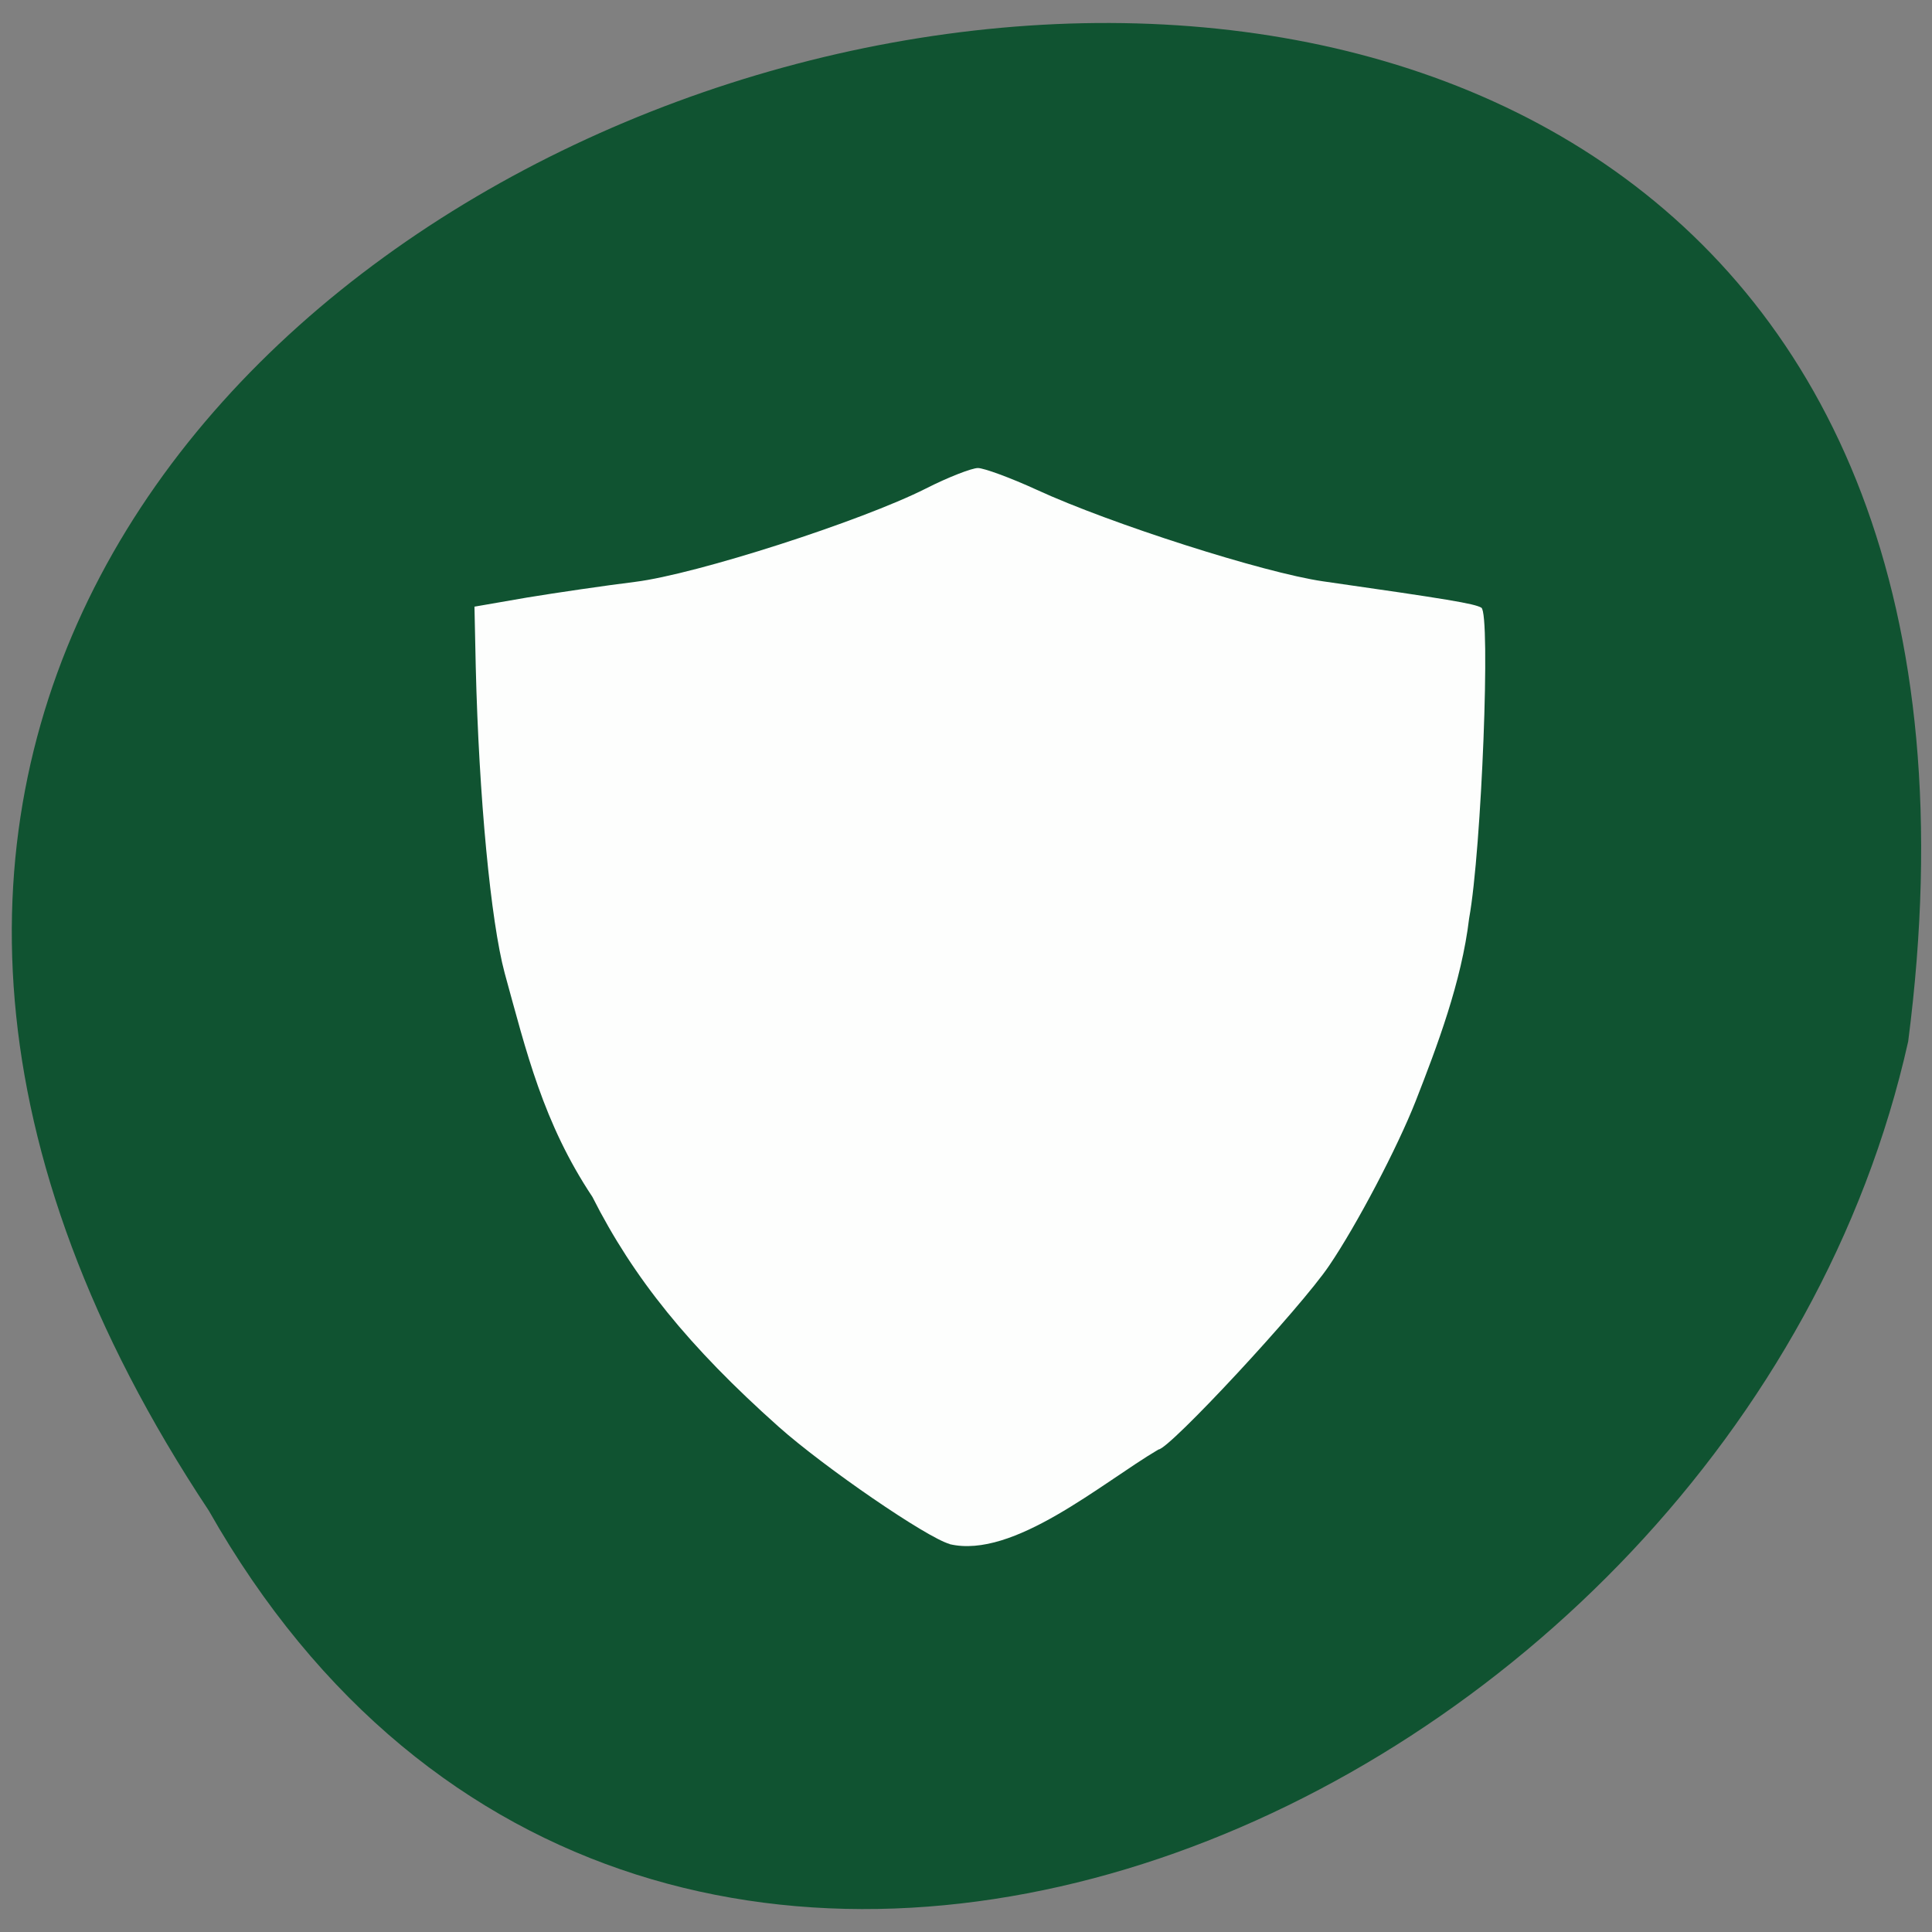 <svg xmlns="http://www.w3.org/2000/svg" viewBox="0 0 24 24"><rect x="0" y="0" width="24" height="24" fill="#808080" stroke="none"/><path d="m 2.594 18.766 c -11.961 -18.03 23.957 -27.836 21.11 -5.828 c -2.152 9.637 -15.629 15.488 -21.11 5.828" fill="#105331"/><path d="m 11.797 19.18 c -0.285 -0.078 -1.559 -0.953 -2.125 -1.457 c -1.113 -0.992 -1.805 -1.848 -2.313 -2.855 c -0.613 -0.922 -0.82 -1.801 -1.09 -2.781 c -0.172 -0.641 -0.32 -2.184 -0.359 -3.801 l -0.016 -0.75 l 0.652 -0.113 c 0.359 -0.059 0.965 -0.148 1.344 -0.195 c 0.758 -0.094 2.809 -0.754 3.613 -1.16 c 0.277 -0.141 0.57 -0.254 0.645 -0.254 c 0.074 0 0.406 0.121 0.73 0.27 c 0.926 0.426 2.824 1.031 3.555 1.137 c 1.559 0.223 1.883 0.277 1.969 0.328 c 0.117 0.074 0.004 3 -0.152 3.859 c -0.094 0.789 -0.398 1.59 -0.664 2.27 c -0.227 0.578 -0.734 1.543 -1.074 2.043 c -0.355 0.527 -1.988 2.285 -2.121 2.285 c -0.703 0.414 -1.801 1.363 -2.594 1.176" fill="#fff" fill-rule="evenodd" fill-opacity="0.992"/></svg>